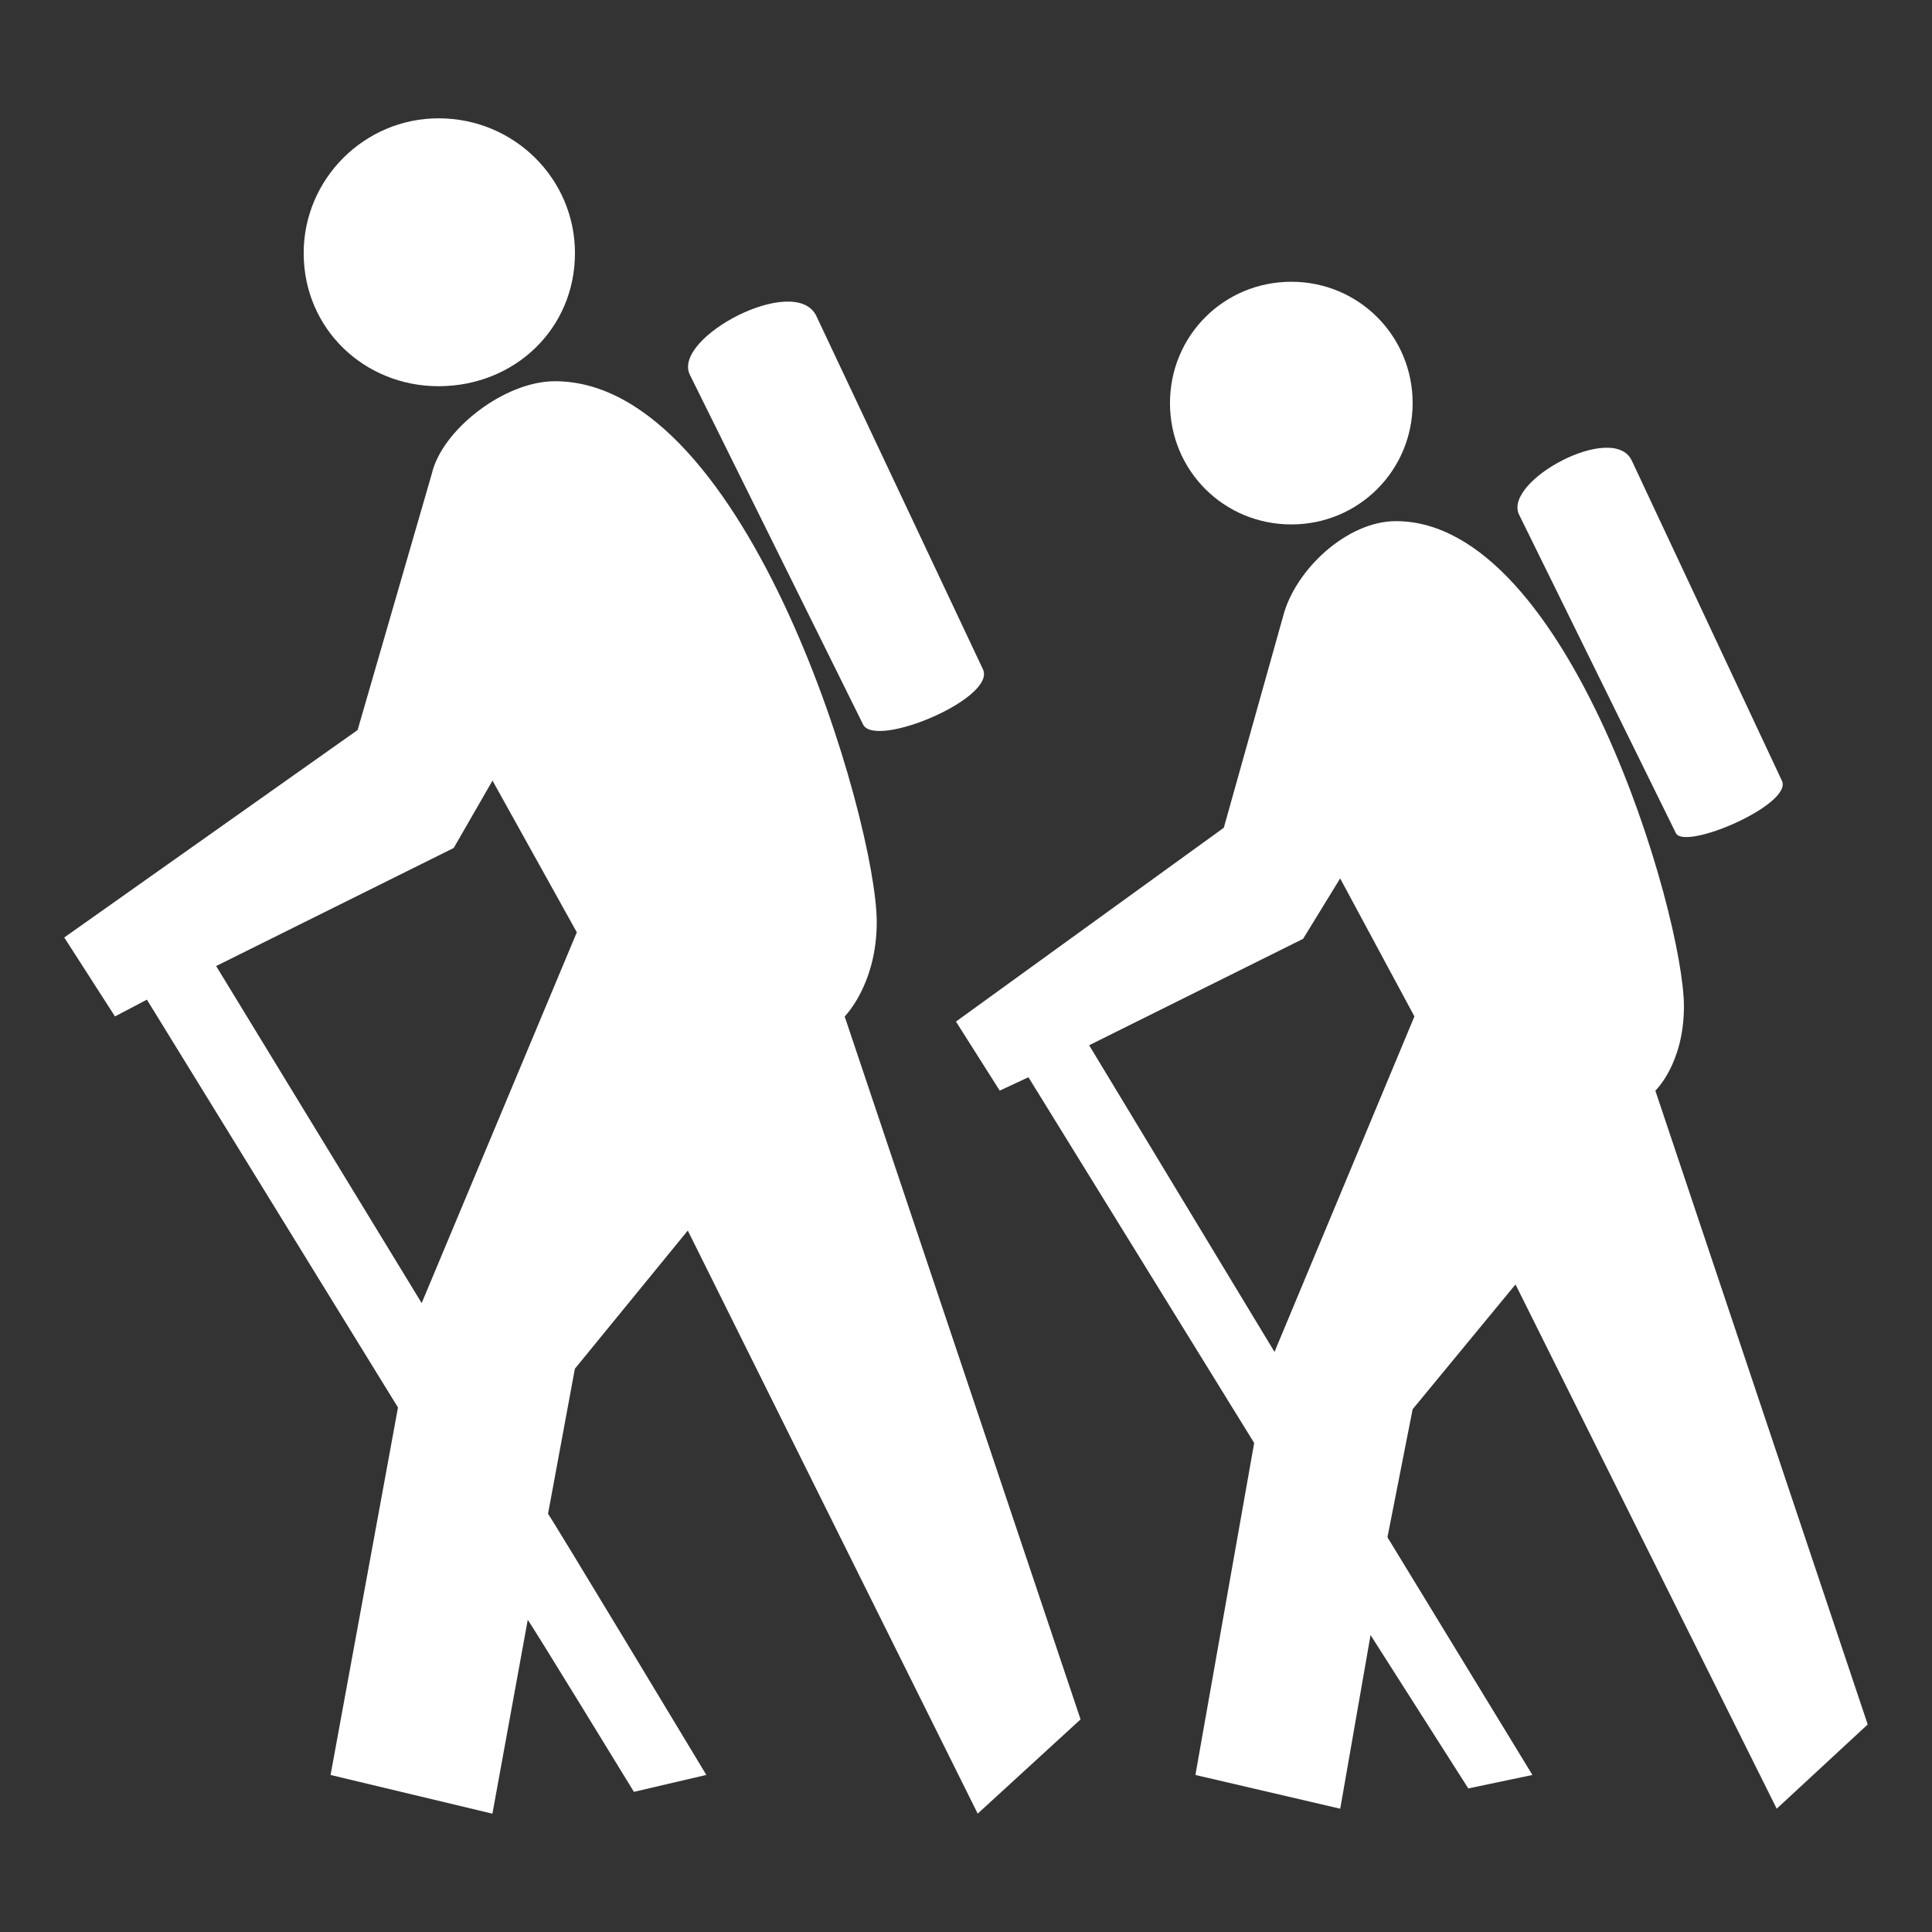 <?xml version="1.0" encoding="utf-8"?>
<!-- Generated by IcoMoon.io -->
<!DOCTYPE svg PUBLIC "-//W3C//DTD SVG 1.1//EN" "http://www.w3.org/Graphics/SVG/1.1/DTD/svg11.dtd">
<svg version="1.1" xmlns="http://www.w3.org/2000/svg" xmlns:xlink="http://www.w3.org/1999/xlink" width="512" height="512" viewBox="0 0 512 512">
<rect x="0" y="0" width="512" height="512" fill="#333333" stroke="none"/>
<g>
</g>
	<path d="M13189.171 72886.057h7.895l0.768 39.885-24.75 0.277v342.139h242.576v-342.139l-25.436 0.481v-40.643h9.902c25.17 0 46.039 20.859 46.039 46.039v329.841c0 25.743-20.869 46.080-46.039 46.080h-210.965c-25.702 0-46.070-20.337-46.070-46.080v-329.841c0.010-25.18 20.378-46.039 46.080-46.039v0zM13294.633 72833.557c-26.215 0-47.094 16.057-47.094 35.902 0 4.28 1.065 8.54 2.642 12.298h-41.195v40.704c0 10.721 9.083 19.804 19.835 19.804h131.676c10.721 0 19.835-9.083 19.835-19.804v-40.704h-41.769c2.14-3.758 3.216-8.018 3.216-12.298-0.010-19.835-21.453-35.902-47.145-35.902v0zM13294.633 72846.439c6.431 0 11.264 5.356 11.264 11.243 0 6.42-4.834 11.776-11.264 11.776-6.421 0-11.234-5.356-11.234-11.776 0-5.878 4.813-11.243 11.234-11.243v0zM13189.171 72962.621v90.501h67.994v-90.501h-67.994zM13274.808 72982.416v14.439h123.699v-14.439h-123.699zM13274.808 73047.245v14.418h123.699v-14.418h-123.699zM13190.216 73092.219v14.961h209.367v-14.961h-209.367zM13190.216 73146.276v15.001h209.367v-15.001h-209.367zM13190.216 73200.896v14.981h209.367v-14.981h-209.367z" fill="#fff" />
	<path d="M116.214 31.355c-19.65 0-35.737 16.077-35.737 35.717 0 20.101 16.087 35.277 35.737 35.277 20.112 0 36.157-15.175 36.157-35.277 0-19.641-16.046-35.717-36.157-35.717z" fill="#fff" />
	<path d="M216.258 83.569c-5.796-11.12-37.97 5.837-33.495 15.636l46.018 92.897c3.574 6.256 35.257-7.096 31.714-14.725l-44.237-93.808z" fill="#fff" />
	<path d="M342.221 74.67c-17.899 0-32.164 14.295-32.164 32.164s14.264 32.144 32.164 32.144c17.838 0 32.144-14.285 32.144-32.144s-14.305-32.164-32.144-32.164z" fill="#fff" />
	<path d="M432.425 122.030c-4.905-10.281-33.935 5.325-29.901 14.264l41.564 84.418c2.181 4.915 31.242-7.577 28.119-13.845l-39.783-84.838z" fill="#fff" />
	<path d="M232.345 244.368c0-26.737-33.925-143.339-85.299-143.339-13.415 0-29.952 12.923-32.614 24.535l-19.661 67.901-77.742 54.978 13.445 20.92 8.458-4.444 66.54 108.083-17.869 97.382 42.895 10.26 9.359-51.344c0-0.461 28.139 45.558 28.139 45.558l19.19-4.485c0 0-41.953-69.663-41.953-69.182l7.117-38.462 29.922-36.618 76.83 154.522 27.259-24.976-62.515-186.286c0 0 8.499-8.448 8.499-25.006zM111.749 345.334l-54.467-89.324 62.956-31.283 10.281-17.858 22.344 40.202-41.114 98.263z" fill="#fff" />
	<path d="M401.623 340.388l69.223 138.936 24.115-22.323-56.279-167.966c0 0 7.577-7.117 7.577-22.344 0-24.064-30.341-128.583-76.339-128.583-12.964 0-26.819 12.944-29.942 25.416l-15.657 55.839-70.983 51.364 11.602 18.299 7.608-3.543 59.822 96.921-15.575 87.982 38.38 8.94 8.038-46.019 25.897 40.642 16.998-3.563-38.421-62.996 6.676-33.925 27.259-33.075zM337.756 358.267l-49.121-81.264 56.699-28.201 9.82-16.016 19.682 36.577-37.079 88.904z" fill="#fff" />
</svg>
